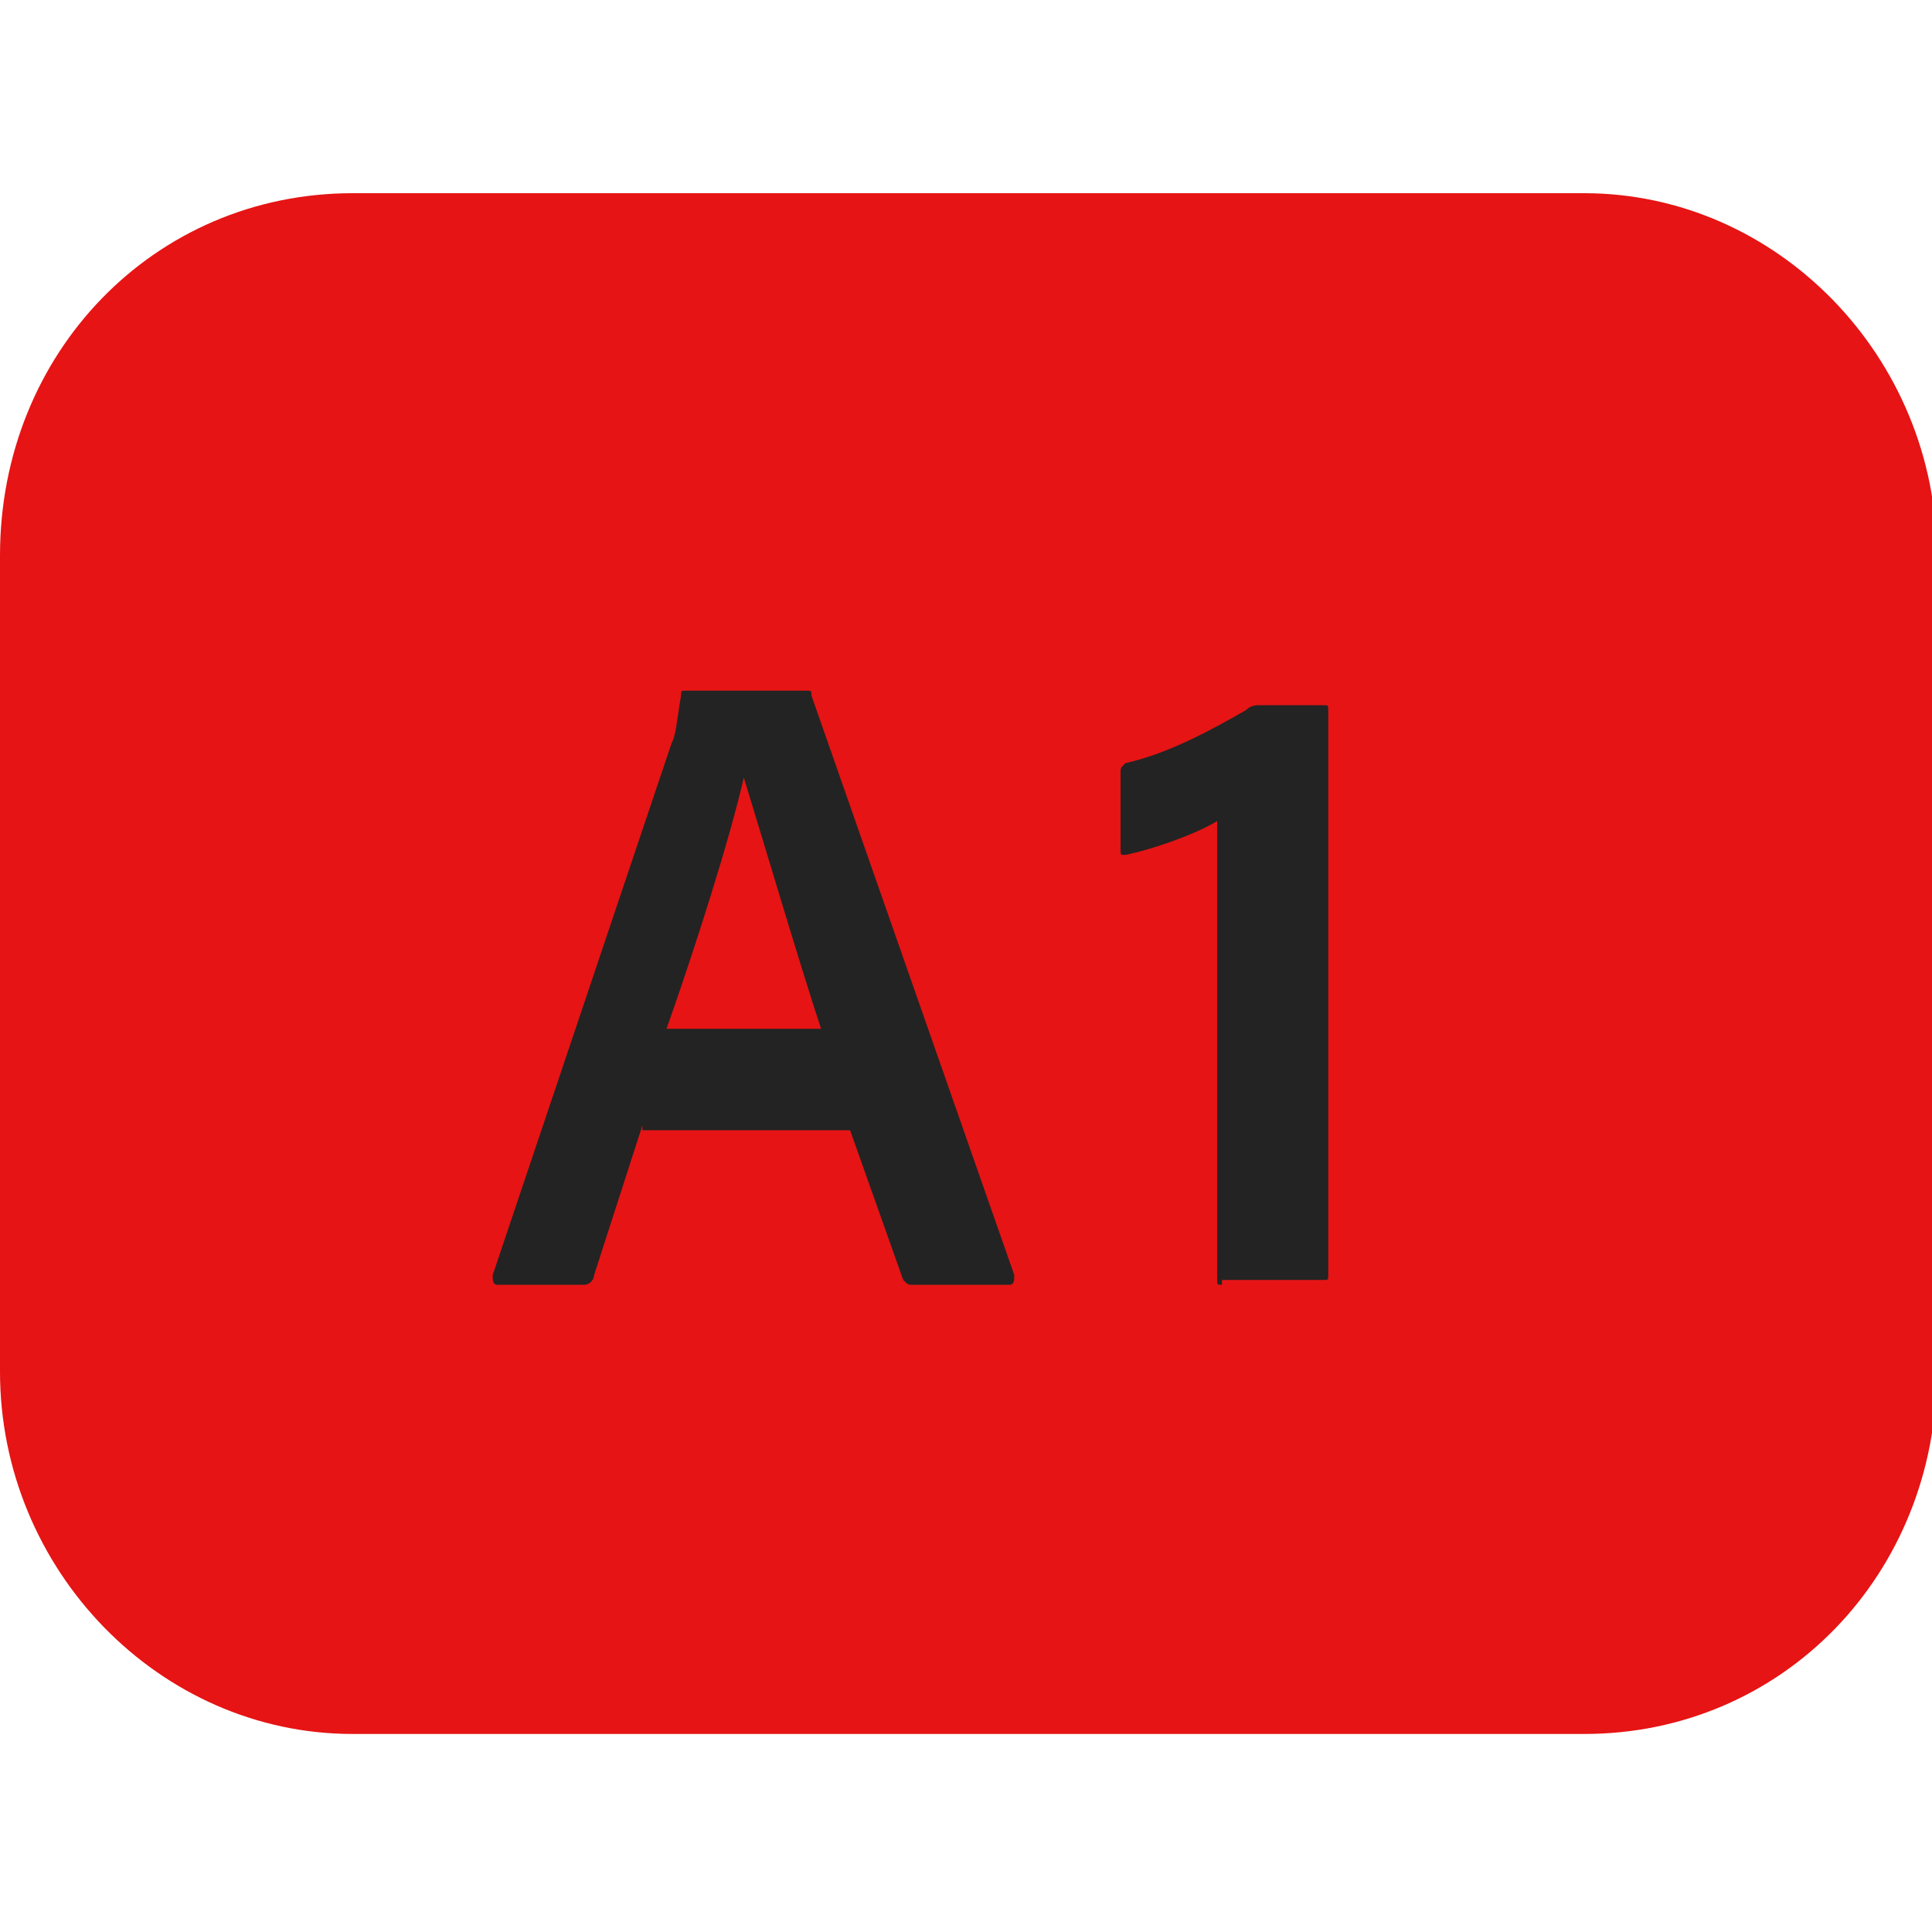 <?xml version="1.0" encoding="utf-8"?>
<!-- Generator: Adobe Illustrator 21.0.2, SVG Export Plug-In . SVG Version: 6.00 Build 0)  -->
<svg version="1.1" id="Layer_1" xmlns="http://www.w3.org/2000/svg" xmlns:xlink="http://www.w3.org/1999/xlink" x="0px" y="0px"
	 viewBox="0 0 40 40" style="enable-background:new 0 0 40 40;" xml:space="preserve">
<style type="text/css">
	.st0{fill:#E61414;}
	.st1{enable-background:new    ;}
	.st2{fill:#232323;}
</style>
<title>tmc-audio-selected-1</title>
<desc>Created with Sketch.</desc>
<g id="Voice-Over">
	<g id="icons_x2F_icon-selected_x2F_track-name" transform="translate(-5, -7)">
		<path id="Rectangle-9" class="st0" d="M5,18.5c0-4.2,3.2-7.5,7.3-7.5h25.5c4,0,7.3,3.4,7.3,7.5v16.9c0,4.2-3.2,7.5-7.3,7.5H12.3
			c-4,0-7.3-3.4-7.3-7.5V18.5z"/>
		<g class="st1">
			<path class="st2" d="M18.3,30.3l-1,3.1c0,0.1-0.1,0.2-0.2,0.2h-1.8c-0.1,0-0.1-0.1-0.1-0.2l3.7-11c0.1-0.2,0.1-0.4,0.2-1
				c0-0.1,0-0.1,0.1-0.1h2.5c0.1,0,0.1,0,0.1,0.1L26,33.4c0,0.1,0,0.2-0.1,0.2h-2c-0.1,0-0.1,0-0.2-0.1l-1.1-3.1H18.3z M22,28.3
				c-0.4-1.2-1.2-3.9-1.6-5.2h0c-0.3,1.3-1,3.5-1.6,5.2H22z"/>
			<path class="st2" d="M30.3,33.6c-0.1,0-0.1,0-0.1-0.1V24c-0.5,0.3-1.4,0.6-1.9,0.7c-0.1,0-0.1,0-0.1-0.1v-1.6
				c0-0.1,0-0.1,0.1-0.2c0.9-0.2,1.8-0.7,2.5-1.1c0.1-0.1,0.2-0.1,0.3-0.1h1.3c0.1,0,0.1,0,0.1,0.1v11.7c0,0.1,0,0.1-0.1,0.1H30.3z"
				/>
		</g>
	</g>
</g>
</svg>
